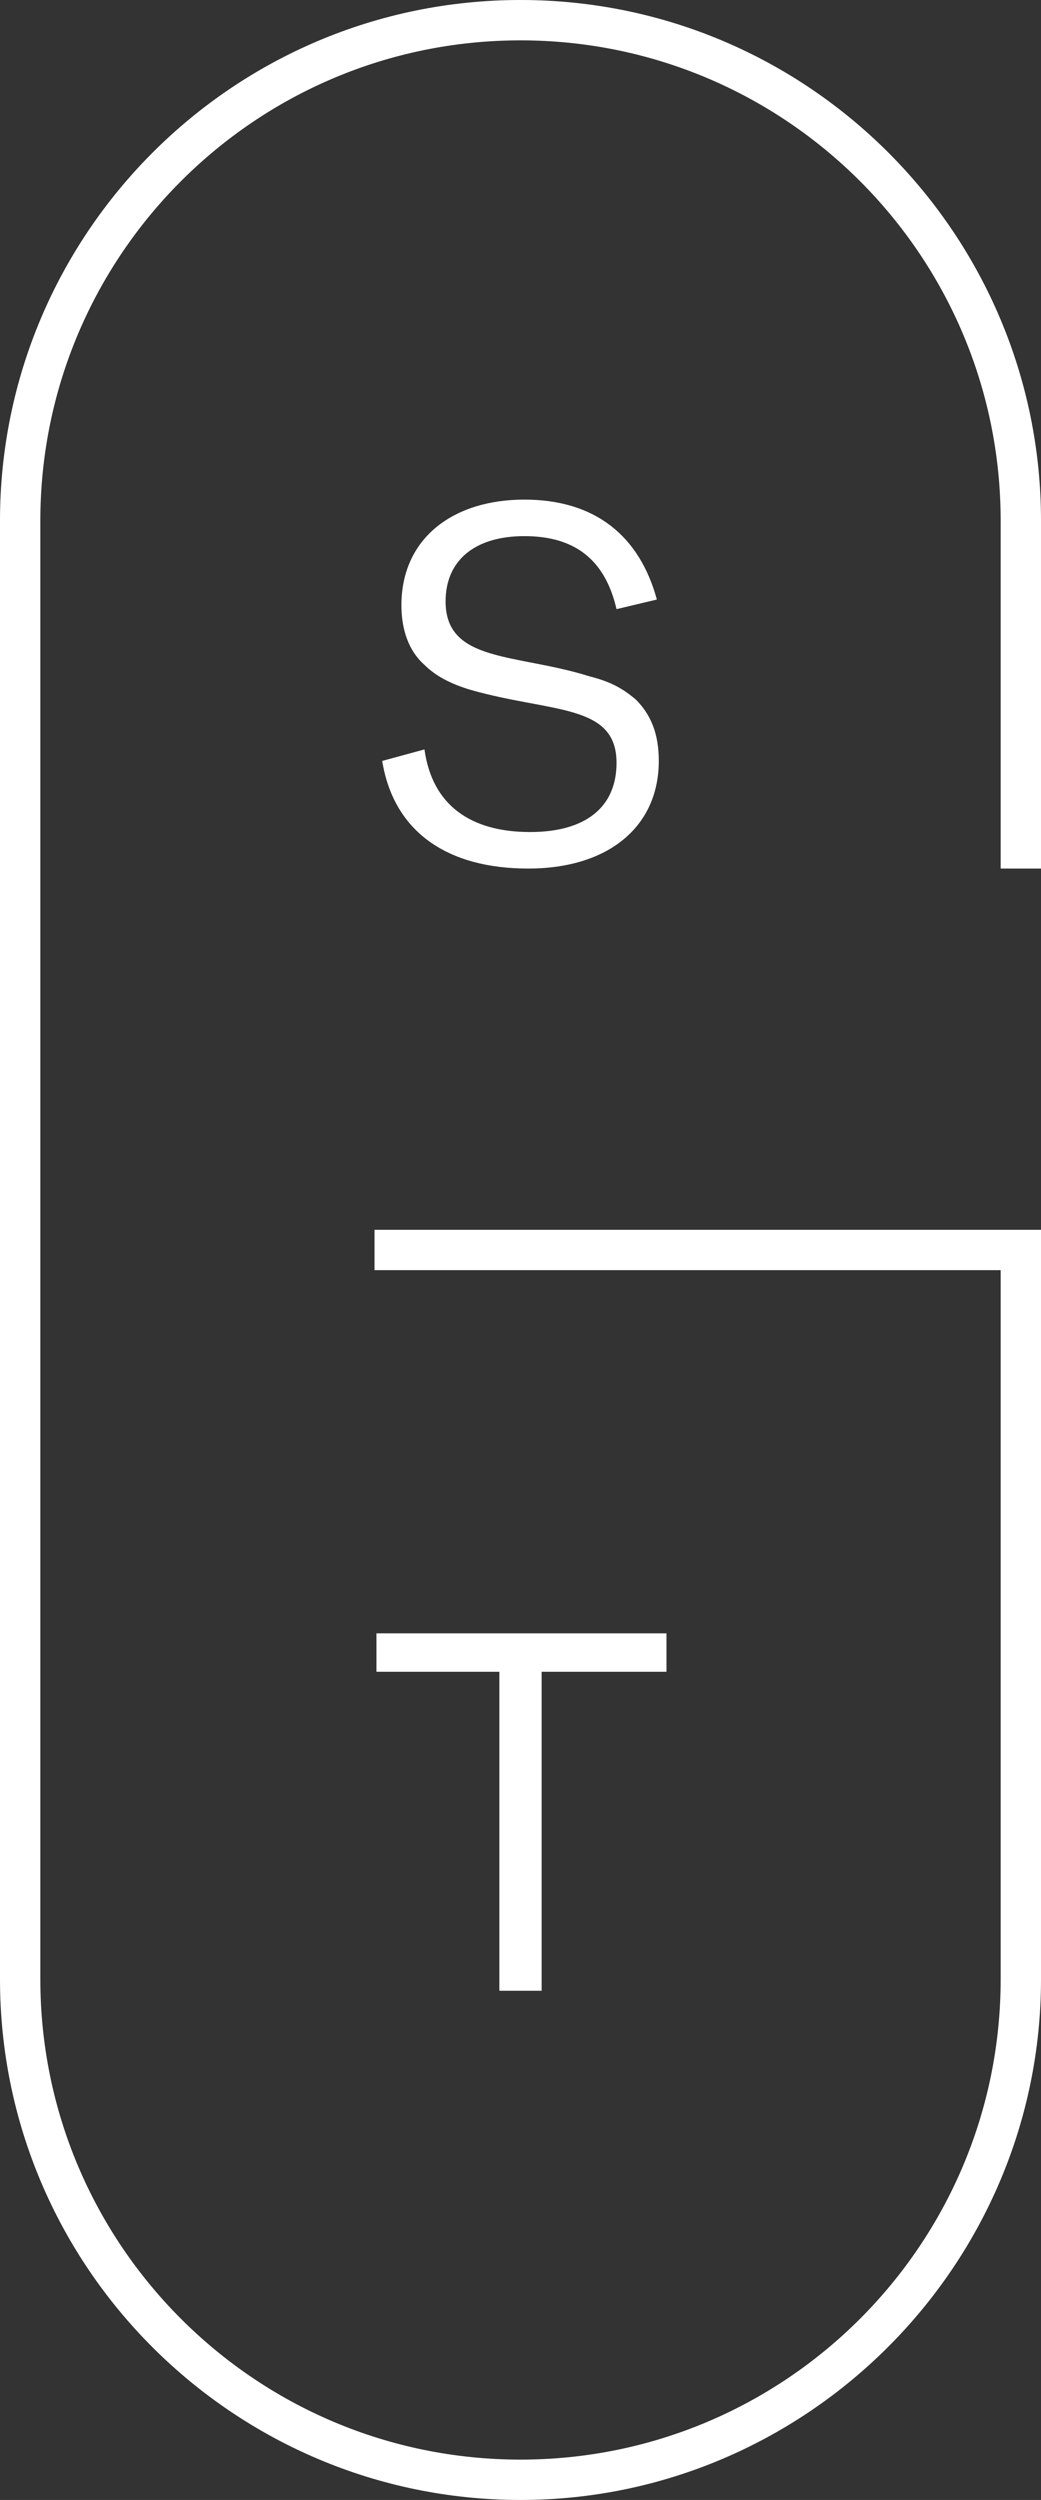 <?xml version="1.0" encoding="utf-8"?>
<!-- Generator: Adobe Illustrator 25.4.1, SVG Export Plug-In . SVG Version: 6.00 Build 0)  -->
<svg version="1.1" id="Layer_1" xmlns="http://www.w3.org/2000/svg" xmlns:xlink="http://www.w3.org/1999/xlink" x="0px" y="0px"
	 viewBox="0 0 54.2 130.1" style="enable-background:new 0 0 54.2 130.1;" xml:space="preserve">
<rect x="0" y="0" width="54.2" height="130.1" fill="#333333" stroke="none"/>
<style type="text/css">
	.st0{fill:#FFFFFF;}
</style>
<g id="Layer_1_00000145040487497301448990000004573315656323344058_">
	<g id="Layer_1_00000182502205205985049810000011797561071755216517_">
	</g>
	<g id="Layer_4_00000099624990119887204510000000162392814562365368_">
		<g>
			<path class="st0" d="M54.2,45.2V27.1C54.2,12.2,42.1,0,27.1,0S0,12.2,0,27.1V103c0,15,12.2,27.1,27.1,27.1s27.1-12.2,27.1-27.1
				V64H19.5v2.1h32.6V103c0,13.8-11.2,25-25,25s-25-11.2-25-25V27.1c0-13.8,11.2-25,25-25s25,11.2,25,25v18.1H54.2z"/>
			<path class="st0" d="M27.6,43.3c-3.1,0-5.1-1.4-5.5-4.3l-2.2,0.6c0.6,3.7,3.4,5.6,7.6,5.6s6.8-2.2,6.8-5.6c0-1.4-0.4-2.4-1.2-3.2
				c-0.6-0.5-1.2-0.9-2.4-1.2c-3.8-1.2-7.5-0.7-7.5-3.9c0-2.2,1.6-3.4,4.1-3.4c2.6,0,4.2,1.2,4.8,3.8l2.1-0.5
				C33.3,27.9,31,26,27.3,26s-6.4,2-6.4,5.5c0,1.3,0.4,2.4,1.2,3.1c0.6,0.6,1.4,1,2.4,1.3c4.2,1.2,7.6,0.7,7.6,3.8
				C32.1,42,30.5,43.3,27.6,43.3z"/>
			<polygon class="st0" points="28.2,103.6 28.2,87 34.7,87 34.7,85 19.6,85 19.6,87 26,87 26,103.6 			"/>
		</g>
	</g>
</g>
<g id="Isolation_Mode">
</g>
</svg>
